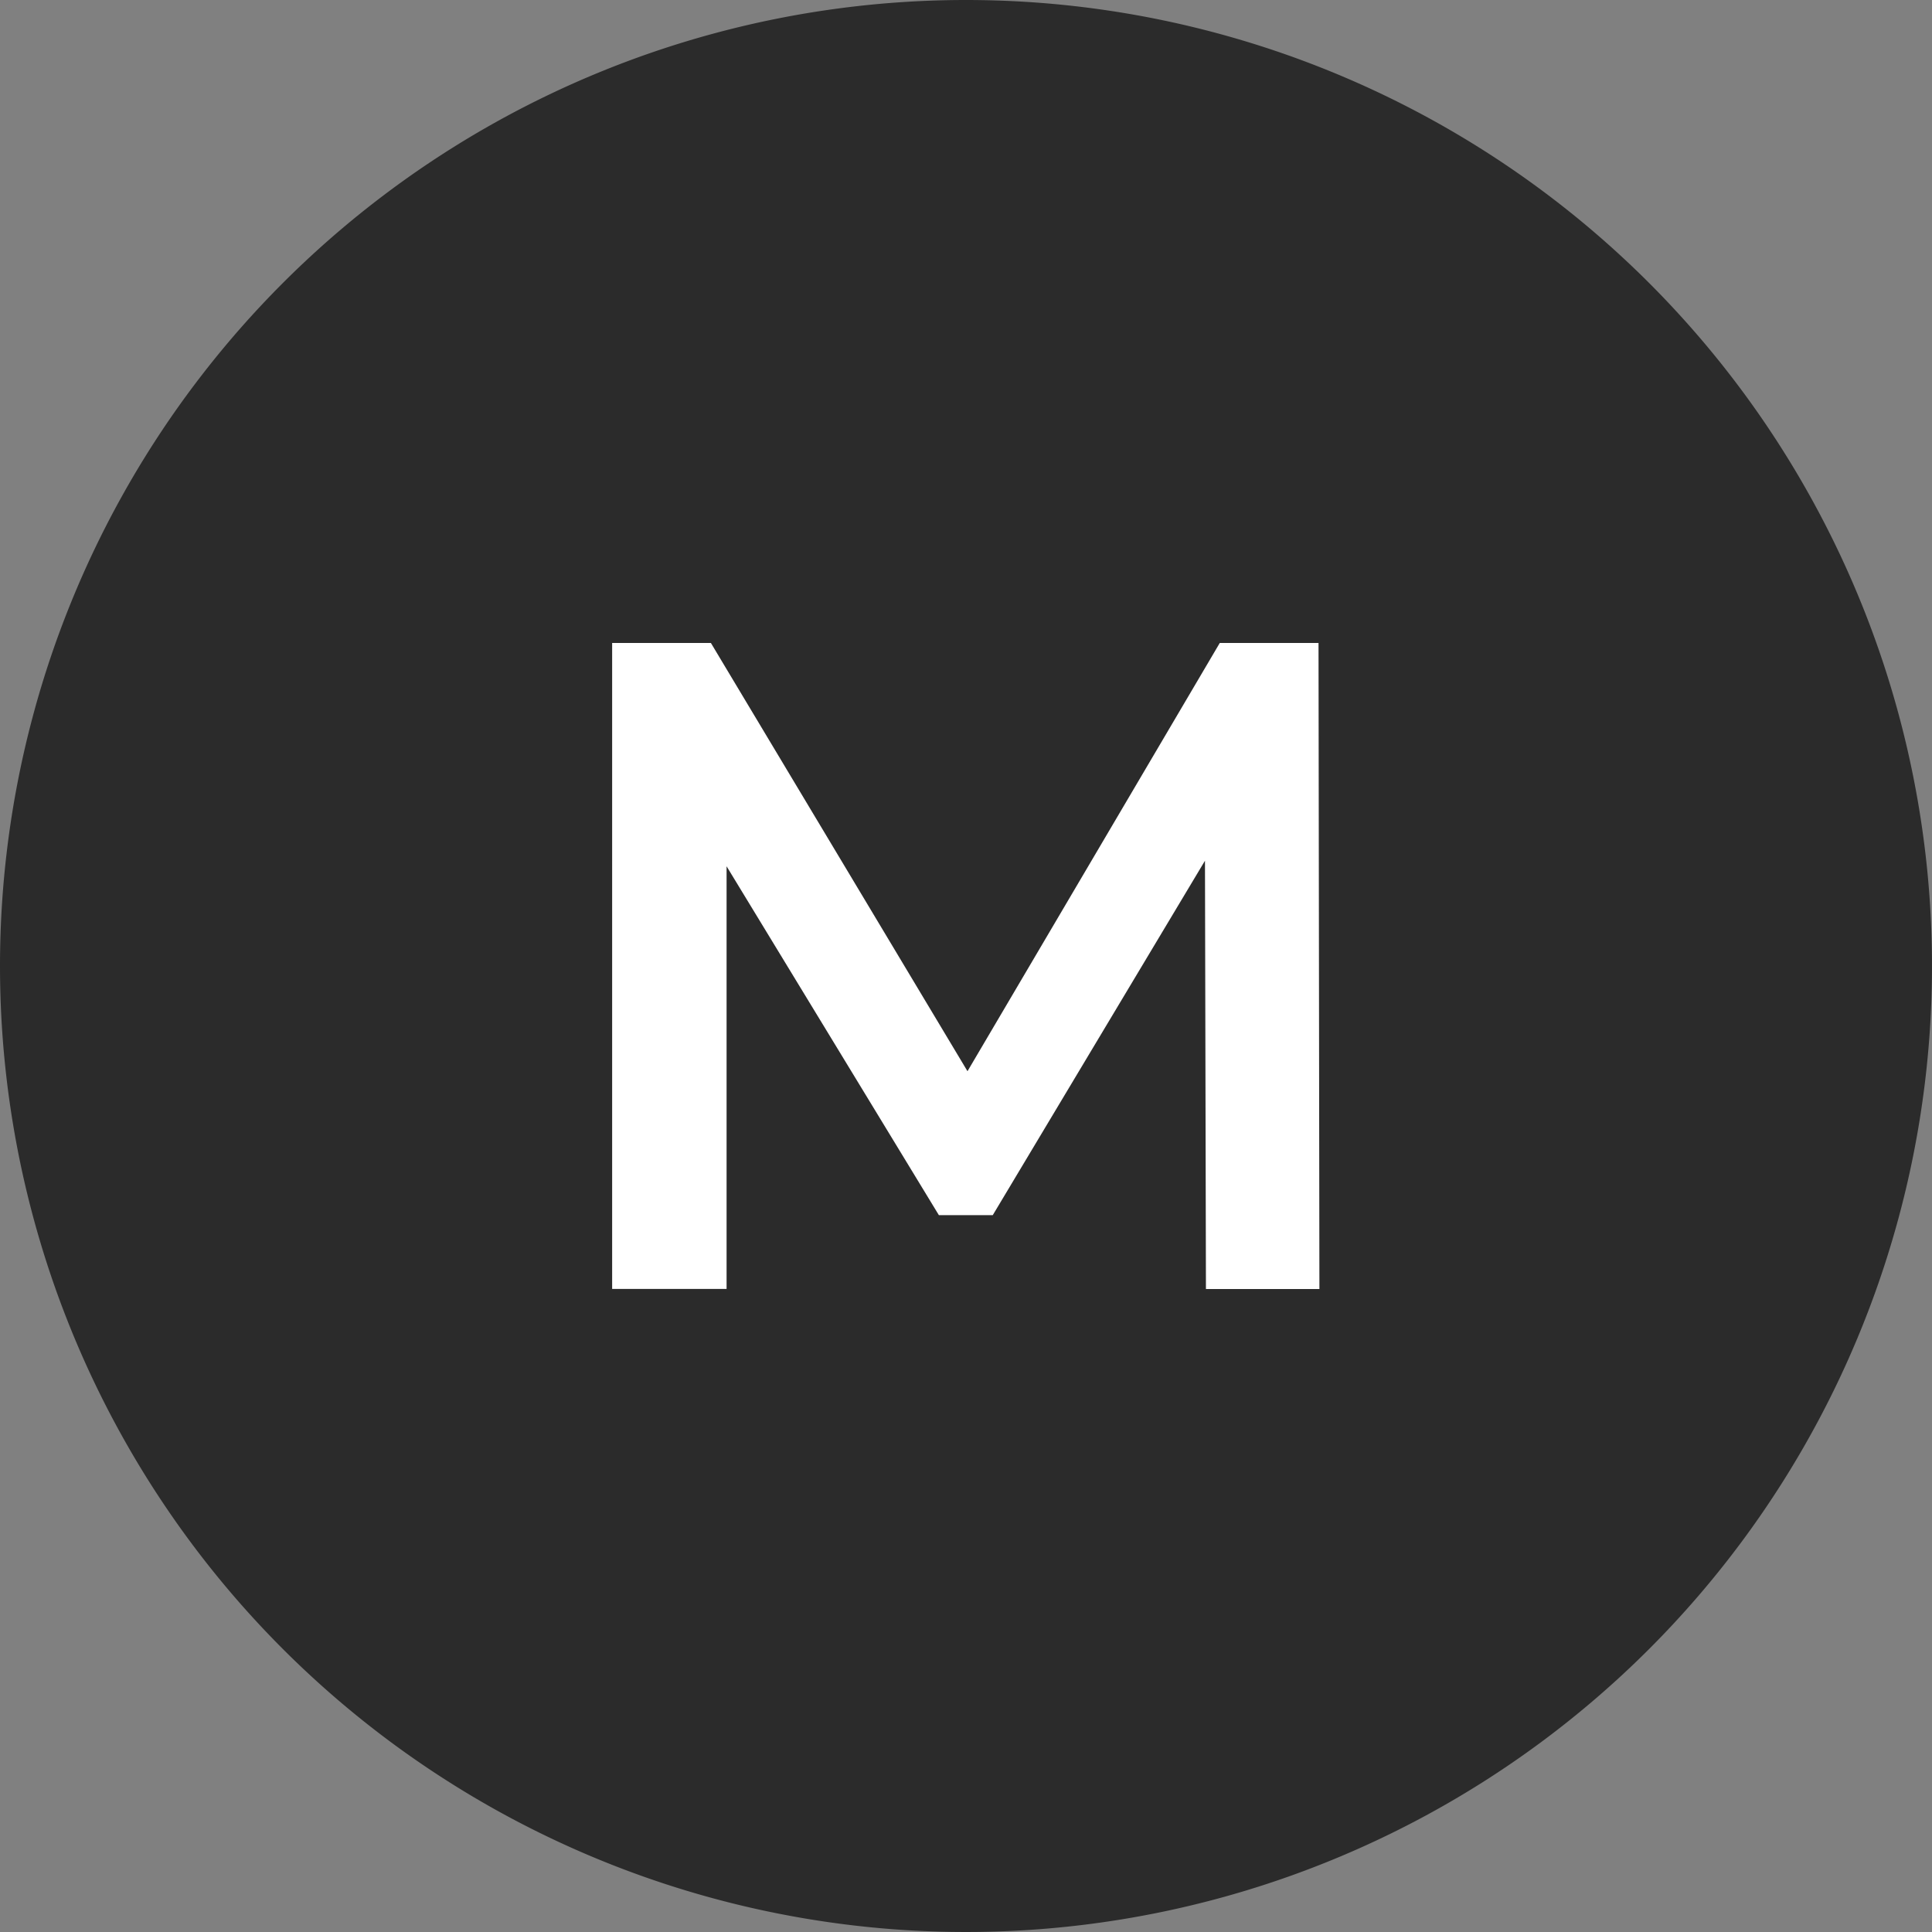 <svg id="lv01" xmlns="http://www.w3.org/2000/svg" xmlns:xlink="http://www.w3.org/1999/xlink" width="26" height="26" viewBox="0 0 26 26">
  <rect x="0" y="0" width="26" height="26" fill="#808080" stroke="none"/>
  <defs>
    <clipPath id="clip-path">
      <rect id="Rectangle_1245" data-name="Rectangle 1245" width="26" height="26" fill="none"/>
    </clipPath>
  </defs>
  <g id="Group_2243" data-name="Group 2243" clip-path="url(#clip-path)">
    <path id="Path_4281" data-name="Path 4281" d="M13,0A13,13,0,1,1,0,13,13,13,0,0,1,13,0" fill="#2b2b2b"/>
    <path id="Path_4282" data-name="Path 4282" d="M75.594,79.664,75.581,73.9,72.725,78.67H72l-2.857-4.695v5.688h-1.54V70.97h1.329l3.453,5.763L75.78,70.97h1.329l.012,8.694Z" transform="translate(-59.365 -62.317)" fill="#fff"/>
  </g>
</svg>

